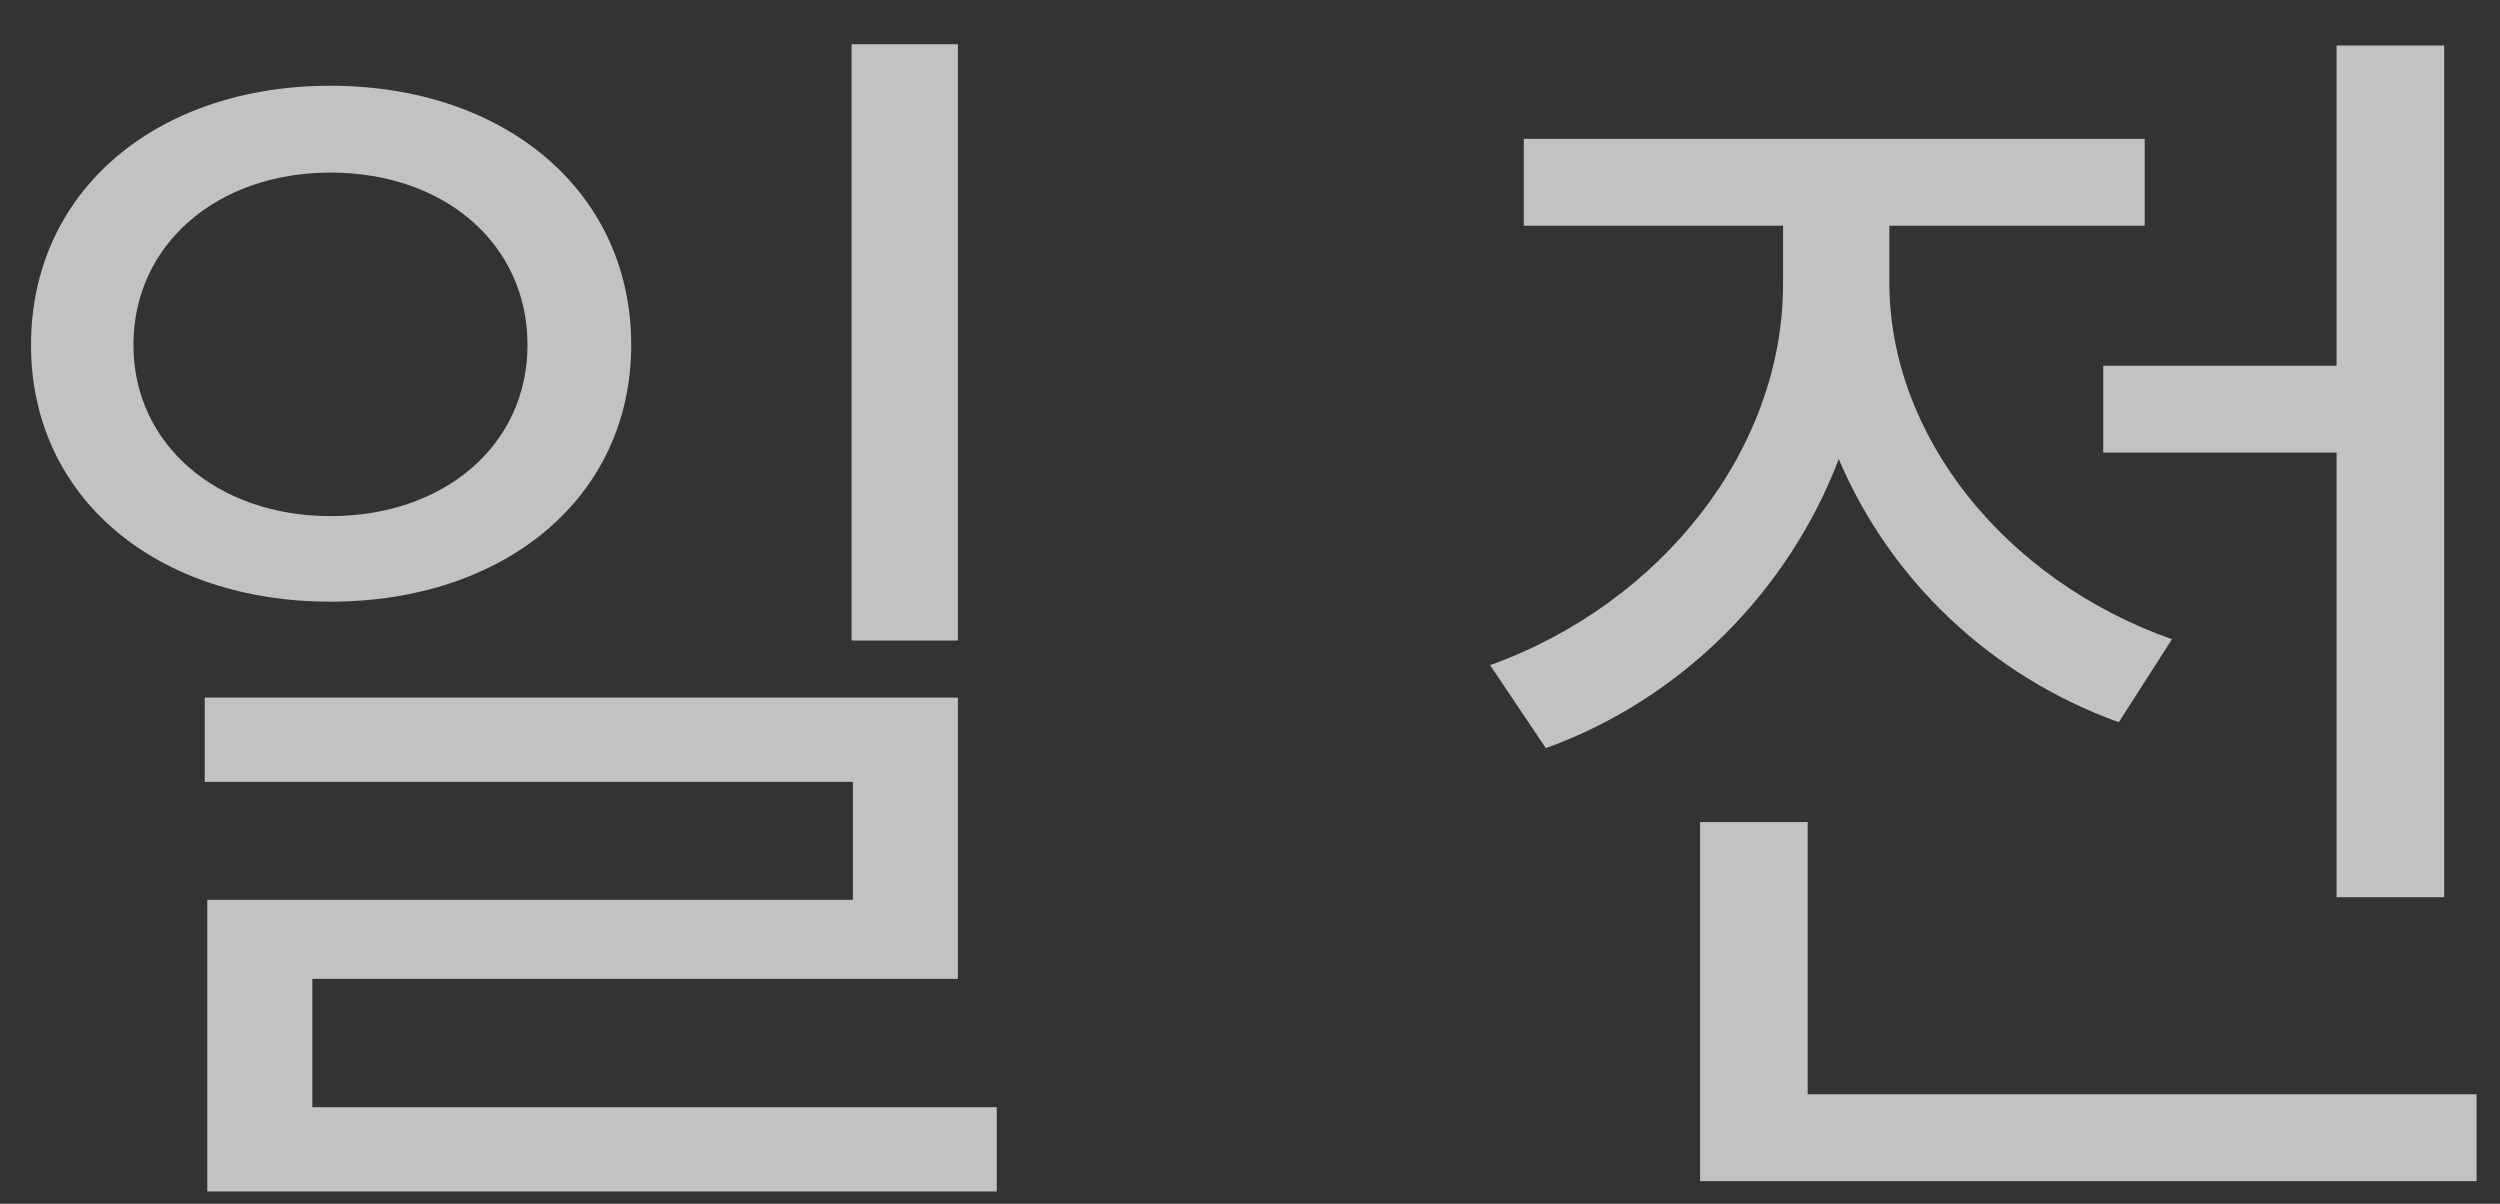 <svg width="27" height="13" viewBox="0 0 27 13" fill="none" xmlns="http://www.w3.org/2000/svg">
<rect x="0" y="0" width="27" height="13" fill="#333333" stroke="none"/>
<path opacity="0.7" d="M10.345 0.478H9.197V6.918H10.345V0.478ZM1.441 3.726C1.441 2.634 2.351 1.864 3.569 1.864C4.801 1.864 5.697 2.634 5.697 3.726C5.697 4.804 4.801 5.574 3.569 5.574C2.351 5.574 1.441 4.804 1.441 3.726ZM6.817 3.726C6.817 2.06 5.445 0.926 3.569 0.926C1.693 0.926 0.335 2.06 0.335 3.726C0.335 5.378 1.693 6.498 3.569 6.498C5.445 6.498 6.817 5.378 6.817 3.726ZM3.373 11.958V10.572H10.345V7.534H2.211V8.444H9.211V9.718H2.239V12.868H10.765V11.958H3.373ZM22.715 3.95V4.888H25.235V9.69H26.397V0.492H25.235V3.95H22.715ZM23.457 6.904C21.637 6.26 20.405 4.692 20.405 3.054V2.438H23.163V1.5H16.457V2.438H19.257V3.068C19.257 4.846 17.955 6.512 16.093 7.184L16.695 8.08C18.165 7.548 19.313 6.386 19.859 4.958C20.405 6.246 21.483 7.296 22.883 7.8L23.457 6.904ZM19.523 11.818V8.878H18.361V12.756H26.747V11.818H19.523Z" fill="white"/>
</svg>

